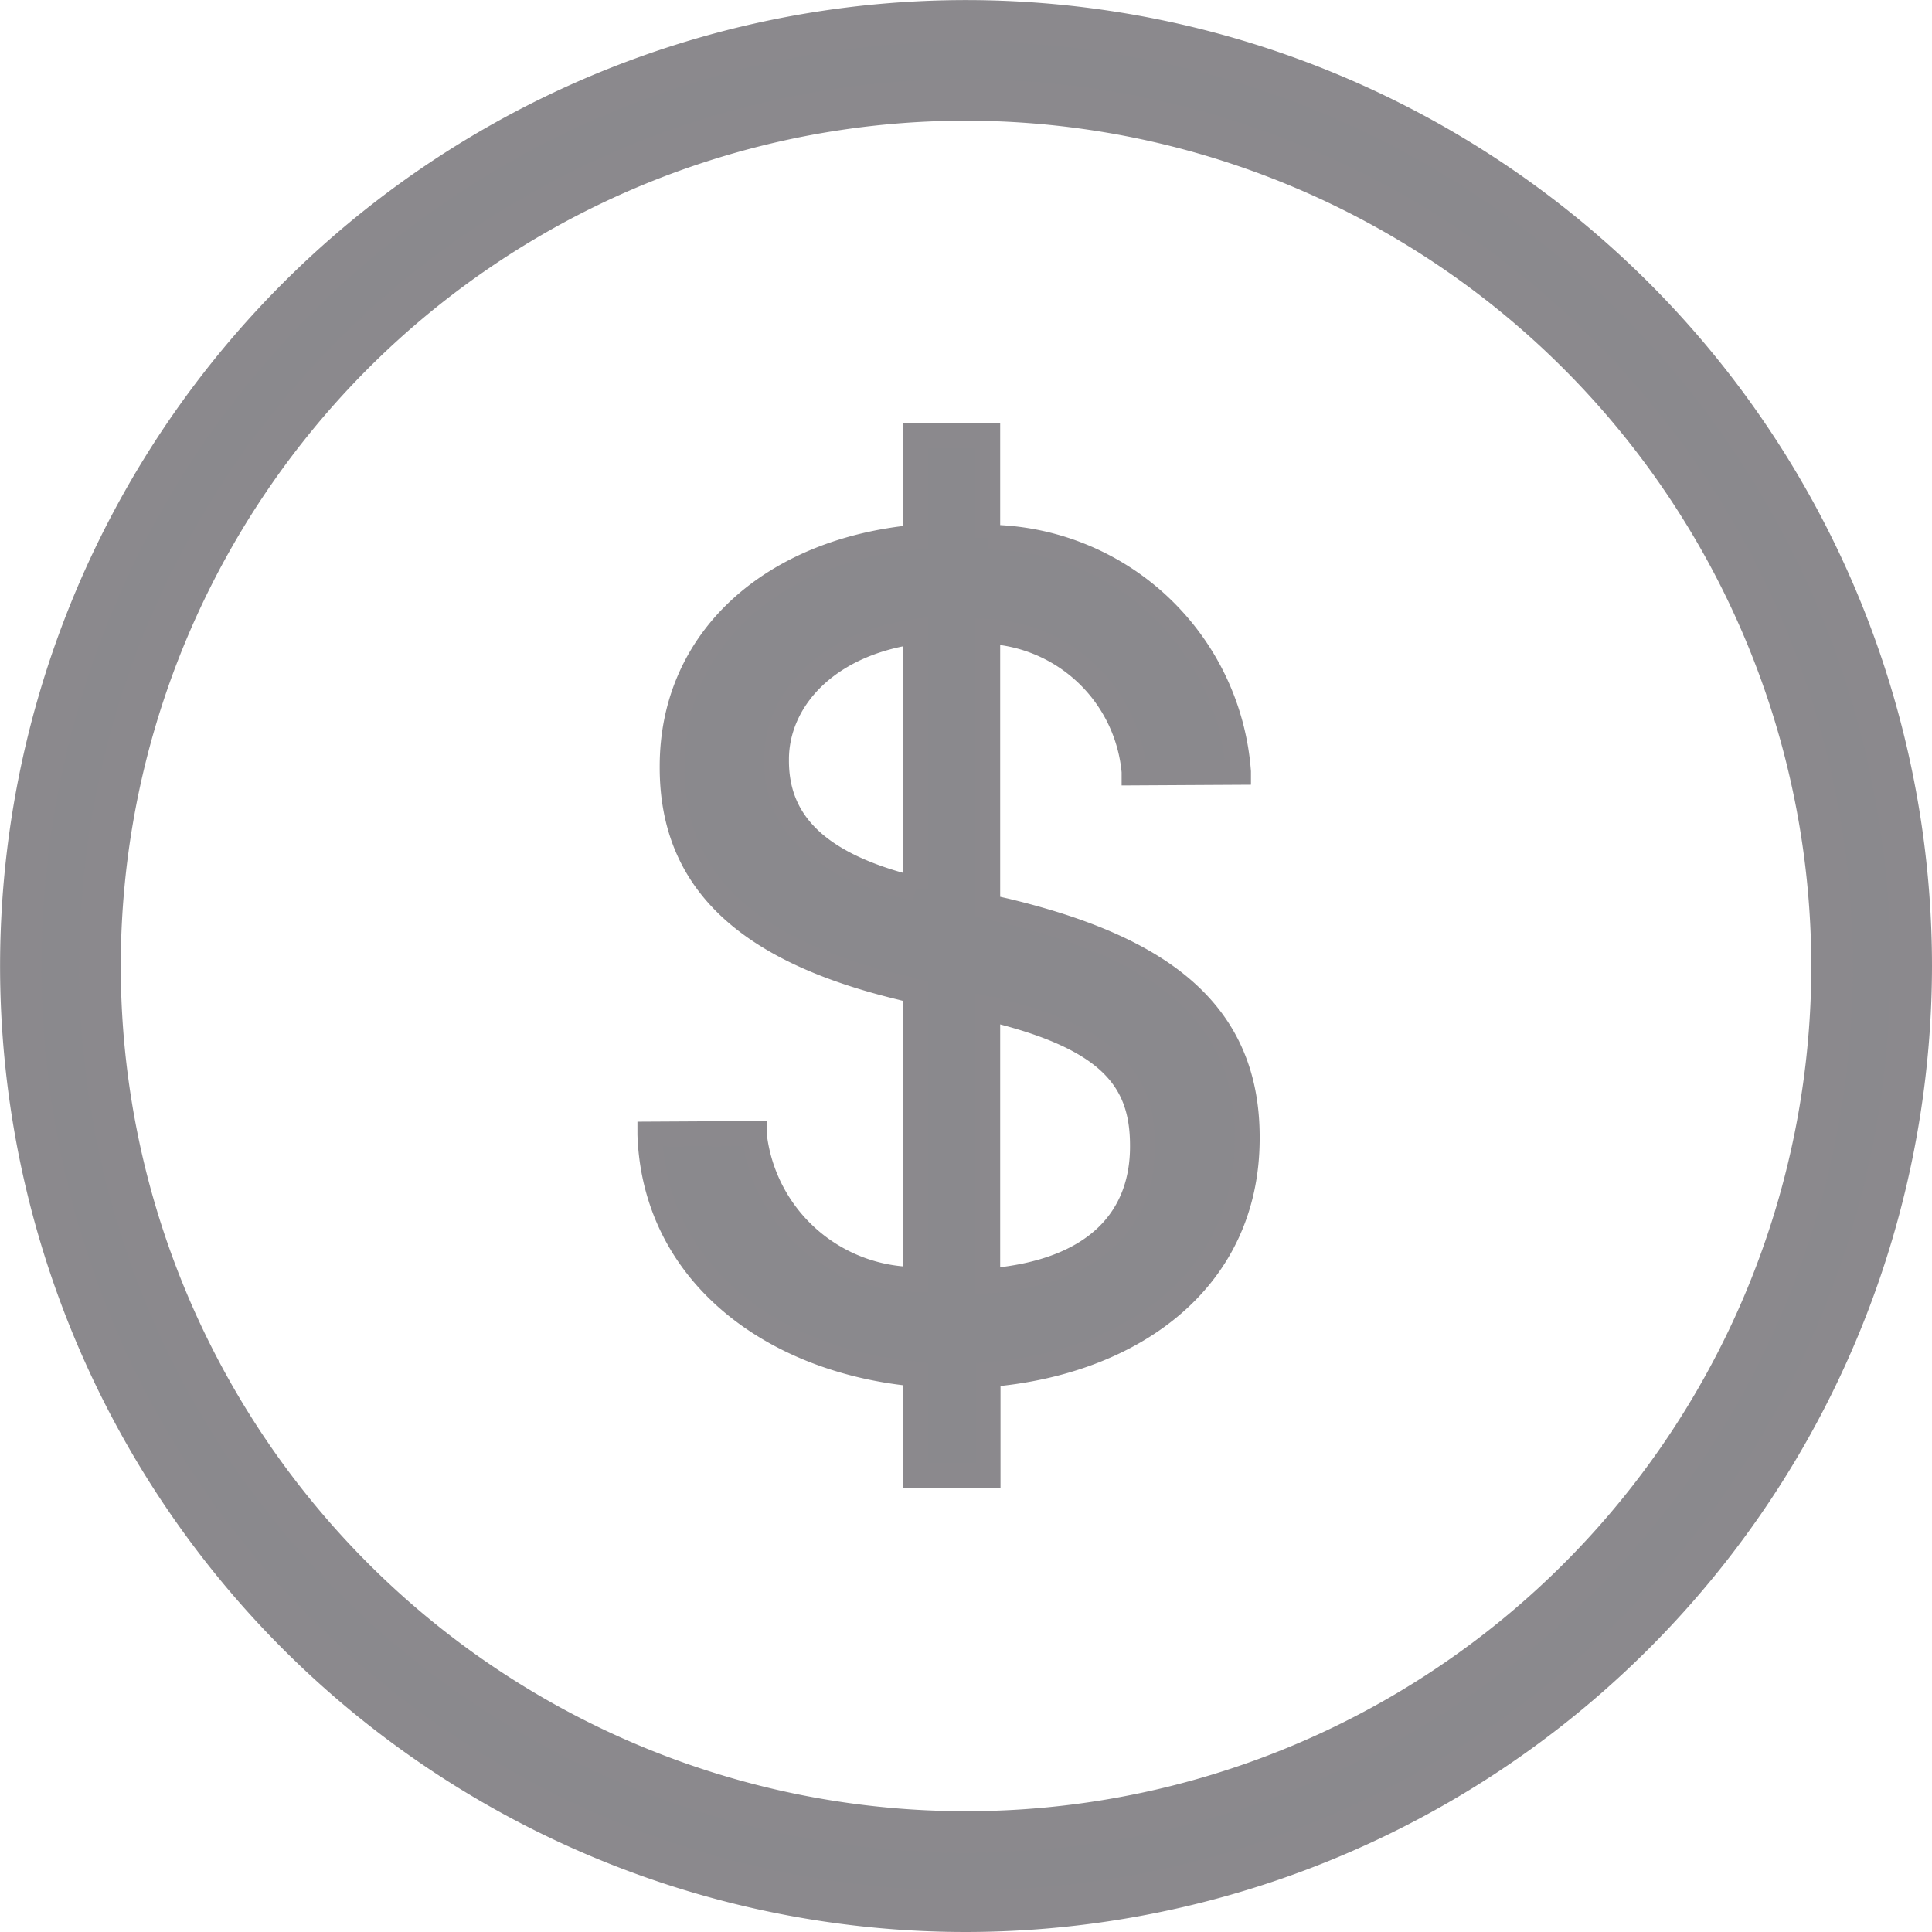 <svg xmlns="http://www.w3.org/2000/svg" width="23.259" height="23.259" viewBox="0 0 23.259 23.259">
  <g id="Group_95" data-name="Group 95" transform="translate(-214.128 -578.266)">
    <g id="Group_94" data-name="Group 94" transform="translate(179.155 547.316)">
      <g id="Group_91" data-name="Group 91" transform="translate(35.223 31.2)">
        <path id="Path_35" data-name="Path 35" d="M46.6,53.959A11.379,11.379,0,1,1,57.982,42.579,11.392,11.392,0,0,1,46.6,53.959Zm0-21.806A10.426,10.426,0,1,0,57.029,42.579,10.438,10.438,0,0,0,46.6,32.153Z" transform="translate(-35.223 -31.2)" fill="#8a898d" stroke="#8b898d" stroke-width="0.5"/>
      </g>
      <g id="Group_93" data-name="Group 93" transform="translate(42.795 36.196)">
        <g id="Group_92" data-name="Group 92" transform="translate(0 0)">
          <path id="Path_36" data-name="Path 36" d="M102,84.439c-1.719-.159-3.142-1.206-3.2-2.882V81.55l1.257-.007v.014A1.964,1.964,0,0,0,102,83.3V79.831l-.166-.043c-1.8-.433-2.766-1.235-2.766-2.651v-.014c0-1.546,1.221-2.6,2.932-2.759V73.143h.867v1.221a3.05,3.05,0,0,1,3.019,2.824v.007l-1.257.007v-.014a1.857,1.857,0,0,0-1.762-1.69v3.315l.224.051c1.856.448,2.9,1.213,2.9,2.723V81.6c0,1.733-1.416,2.708-3.12,2.846v1.213H102Zm0-5.836V75.5c-1.1.152-1.676.845-1.676,1.538v.014C100.322,77.751,100.755,78.3,102,78.6Zm.867,1.437v3.279c1.344-.108,1.863-.787,1.863-1.618v-.014c0-.787-.39-1.293-1.82-1.639Z" transform="translate(-98.798 -73.143)" fill="#8a898d" stroke="#8b898d" stroke-width="0.3"/>
        </g>
      </g>
    </g>
  </g>
</svg>
